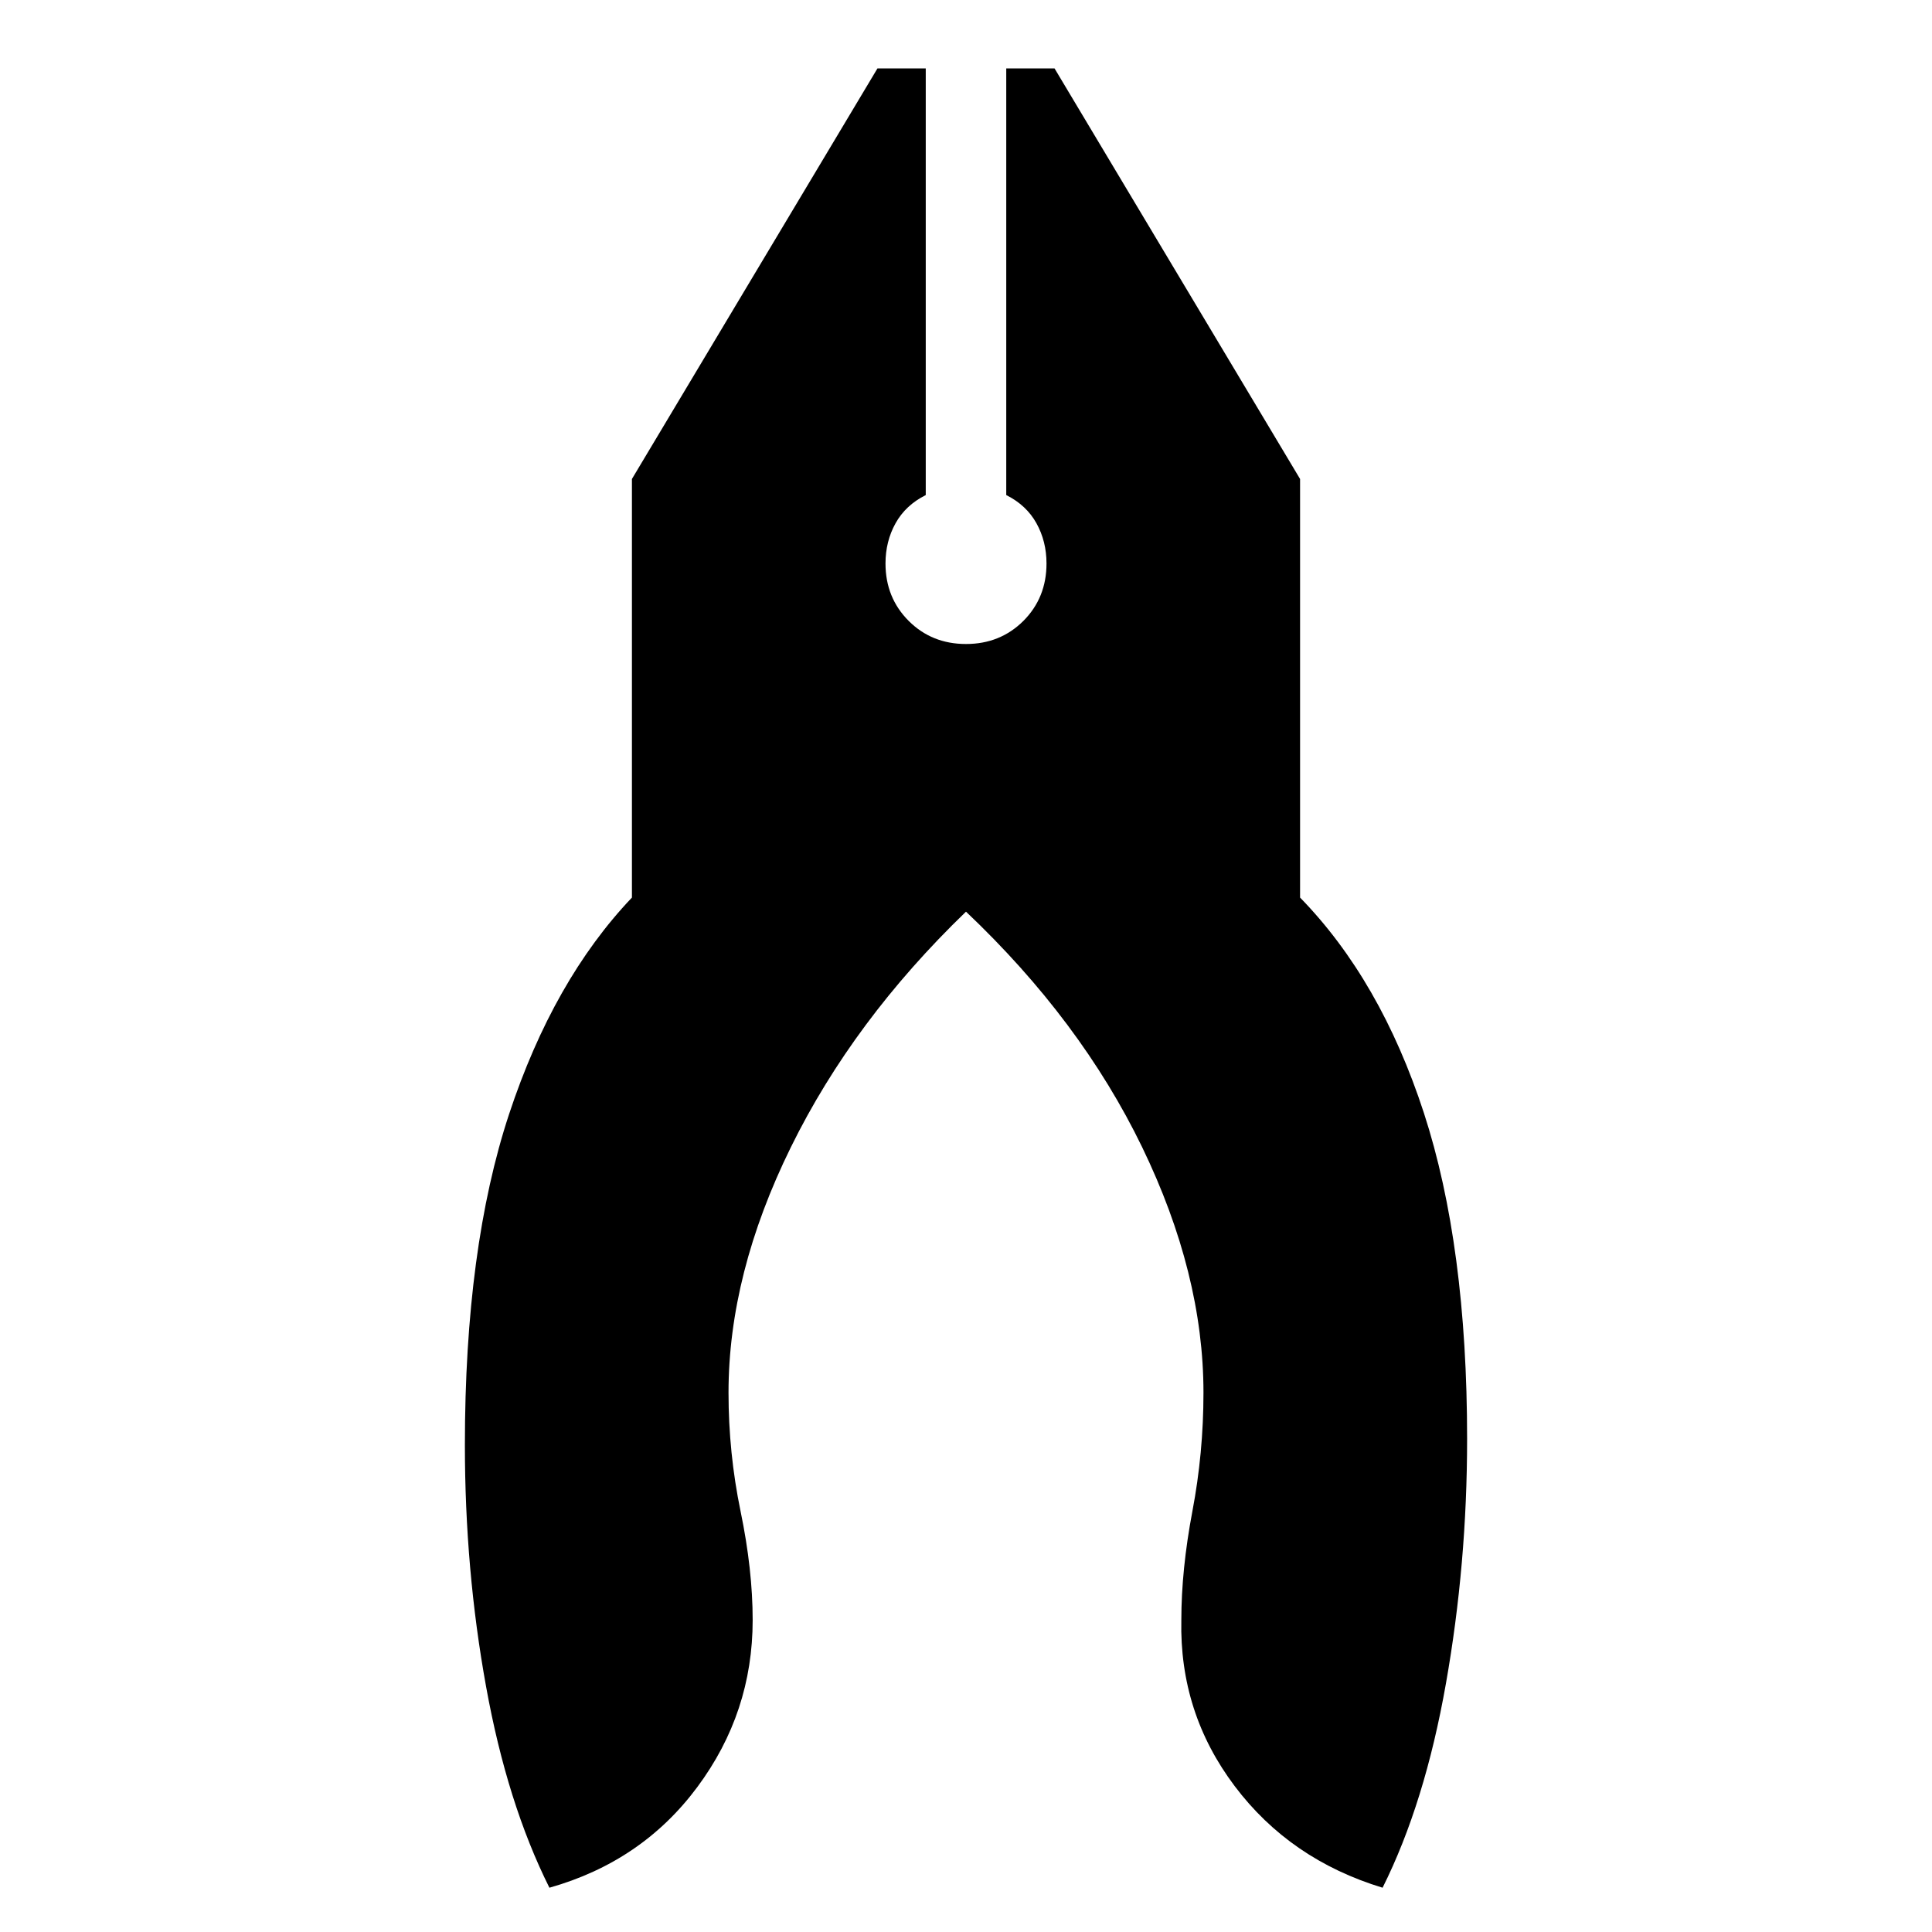 <svg xmlns="http://www.w3.org/2000/svg" height="24" width="24"><path d="M6.825 23.45q-.525-1.05-.787-2.5-.263-1.45-.263-3 0-2.45.55-4.113.55-1.662 1.525-2.687v-5.2L10.9.85h.6v5.3q-.25.125-.375.35Q11 6.725 11 7q0 .425.288.713Q11.575 8 12 8t.713-.287Q13 7.425 13 7q0-.275-.125-.5-.125-.225-.375-.35V.85h.6l3.05 5.1v5.2q1 1.025 1.538 2.675.537 1.65.537 4.05 0 1.55-.263 3.038-.262 1.487-.787 2.537-1.15-.35-1.837-1.262-.688-.913-.663-2.063 0-.625.137-1.35.138-.725.138-1.475 0-1.475-.762-3.05-.763-1.575-2.188-2.925-1.4 1.35-2.175 2.925-.775 1.575-.775 3.05 0 .75.15 1.475.15.725.15 1.35 0 1.15-.688 2.075-.687.925-1.837 1.25Z"/></svg>